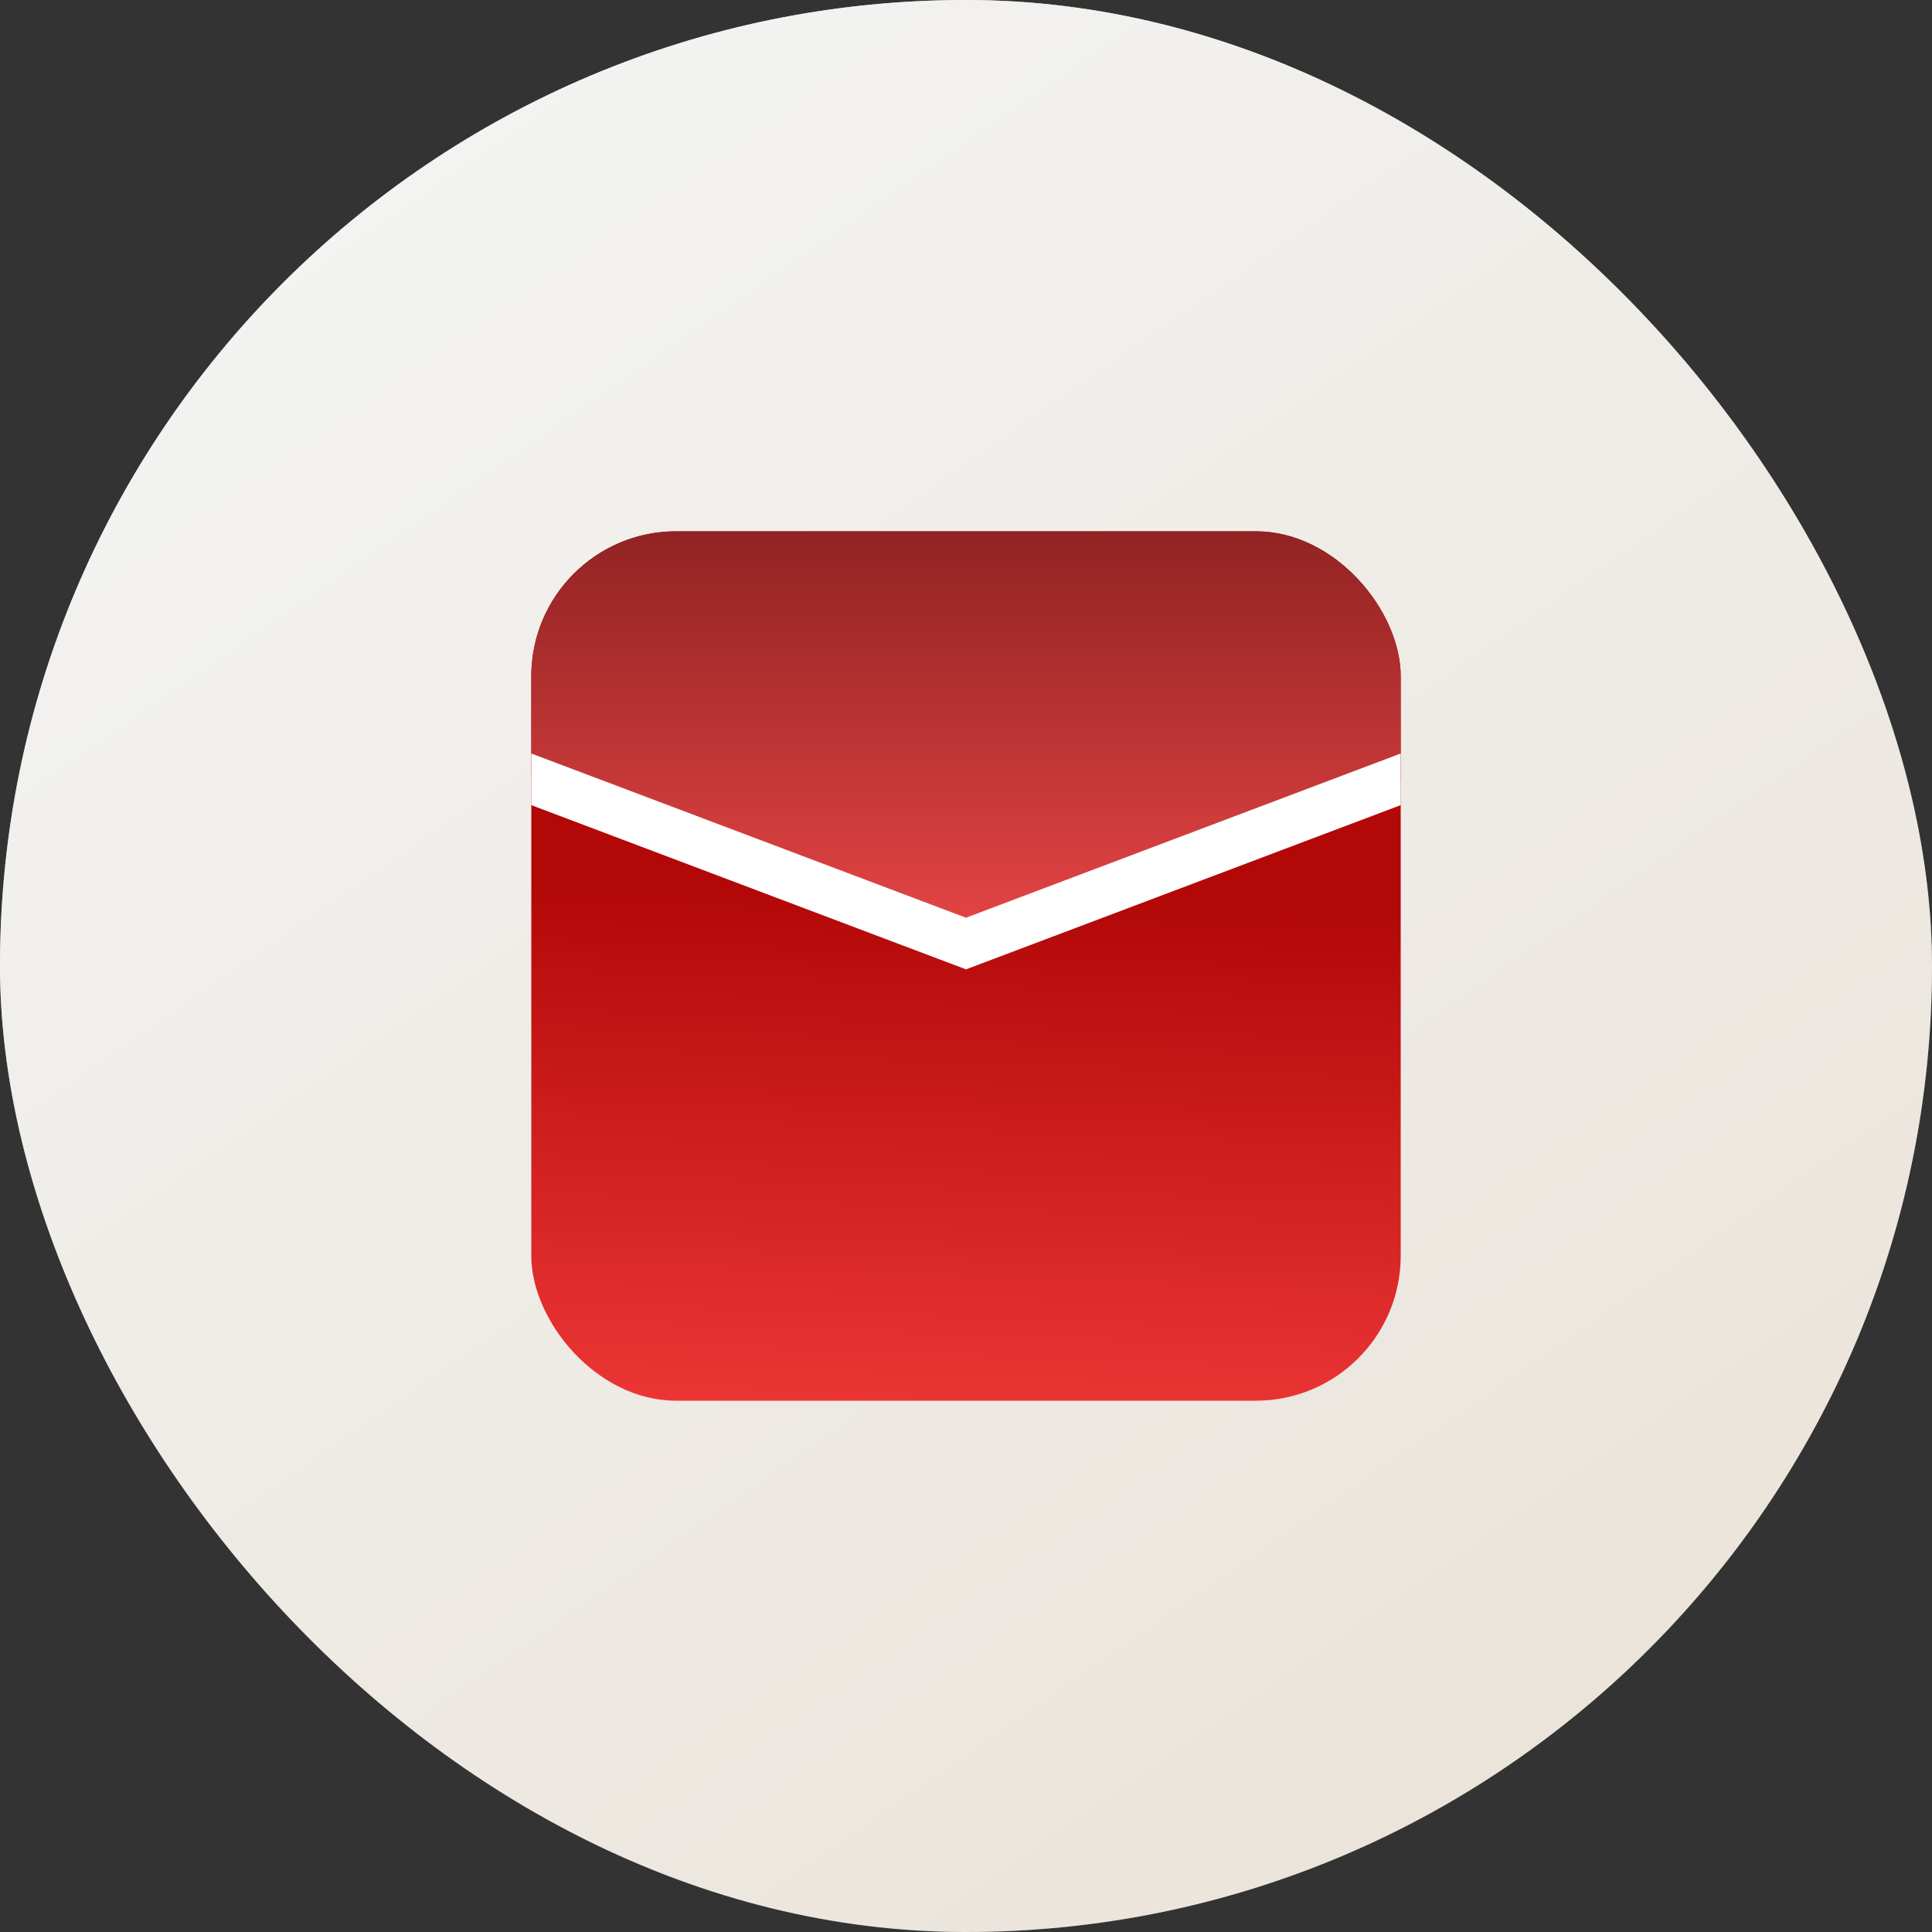 <svg width="40" height="40" viewBox="0 0 40 40" fill="none" xmlns="http://www.w3.org/2000/svg">
<rect x="0" y="0" width="40" height="40" fill="#333333" stroke="none"/>
<rect width="40" height="40" rx="20" fill="url(#paint0_linear_122_1012)"/>
<rect width="40" height="40" rx="20" fill="url(#paint1_linear_122_1012)"/>
<g clip-path="url(#clip0_122_1012)">
<rect x="11" y="11" width="18" height="18.9" fill="url(#paint2_linear_122_1012)"/>
<path d="M10.5 15.6V15.946L10.823 16.068L19.823 19.468L20 19.535L20.177 19.468L29.177 16.068L29.5 15.946V15.6V11V10.5H29H11H10.5V11V15.6Z" fill="url(#paint3_linear_122_1012)" stroke="white"/>
</g>
<defs>
<linearGradient id="paint0_linear_122_1012" x1="6" y1="1.92225e-07" x2="33.5" y2="45.5" gradientUnits="userSpaceOnUse">
<stop stop-color="#FDFDFD"/>
<stop offset="0" stop-color="#DDD5CE"/>
<stop offset="1" stop-color="#383A3F"/>
</linearGradient>
<linearGradient id="paint1_linear_122_1012" x1="35" y1="38" x2="3.5" y2="-7.5" gradientUnits="userSpaceOnUse">
<stop stop-color="#EAE3D9"/>
<stop offset="1" stop-color="#F5F7F8"/>
</linearGradient>
<linearGradient id="paint2_linear_122_1012" x1="30.5" y1="32.5" x2="31" y2="19" gradientUnits="userSpaceOnUse">
<stop stop-color="#FB4242"/>
<stop offset="1" stop-color="#B30808"/>
</linearGradient>
<linearGradient id="paint3_linear_122_1012" x1="20" y1="11" x2="20" y2="19" gradientUnits="userSpaceOnUse">
<stop stop-color="#922323"/>
<stop offset="1" stop-color="#E24343"/>
</linearGradient>
<clipPath id="clip0_122_1012">
<rect x="11" y="11" width="18" height="18" rx="3" fill="white"/>
</clipPath>
</defs>
</svg>

